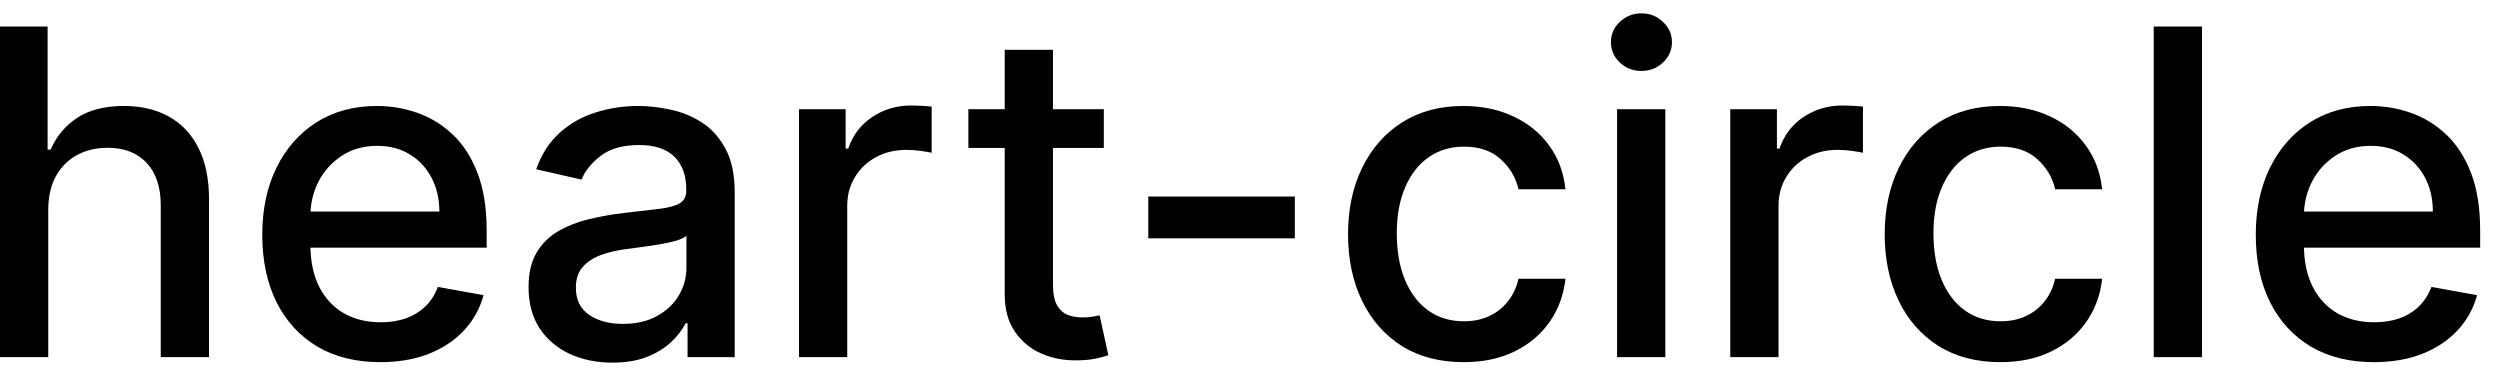 <svg width="77" height="12" viewBox="0 0 77 12" fill="none" xmlns="http://www.w3.org/2000/svg">
<path d="M1.486 6.466V11H-0.001V0.818H1.466V4.607H1.56C1.739 4.196 2.013 3.869 2.381 3.627C2.749 3.385 3.229 3.264 3.822 3.264C4.346 3.264 4.803 3.372 5.195 3.587C5.589 3.803 5.894 4.124 6.109 4.552C6.328 4.976 6.438 5.506 6.438 6.143V11H4.951V6.322C4.951 5.762 4.807 5.327 4.518 5.019C4.23 4.708 3.829 4.552 3.315 4.552C2.964 4.552 2.649 4.626 2.371 4.776C2.096 4.925 1.879 5.143 1.719 5.432C1.564 5.717 1.486 6.062 1.486 6.466ZM11.712 11.154C10.96 11.154 10.312 10.993 9.768 10.672C9.228 10.347 8.811 9.891 8.516 9.305C8.224 8.715 8.078 8.024 8.078 7.232C8.078 6.449 8.224 5.76 8.516 5.163C8.811 4.567 9.222 4.101 9.749 3.766C10.279 3.432 10.899 3.264 11.608 3.264C12.039 3.264 12.456 3.335 12.861 3.478C13.265 3.62 13.628 3.844 13.95 4.149C14.271 4.454 14.525 4.85 14.71 5.337C14.896 5.821 14.989 6.41 14.989 7.102V7.629H8.918V6.516H13.532C13.532 6.125 13.452 5.778 13.293 5.477C13.134 5.172 12.911 4.931 12.622 4.756C12.337 4.58 12.002 4.492 11.618 4.492C11.2 4.492 10.836 4.595 10.524 4.8C10.216 5.003 9.977 5.268 9.808 5.596C9.643 5.921 9.56 6.274 9.56 6.655V7.525C9.56 8.035 9.649 8.469 9.828 8.827C10.01 9.185 10.264 9.459 10.589 9.648C10.914 9.833 11.293 9.926 11.727 9.926C12.009 9.926 12.266 9.886 12.498 9.807C12.73 9.724 12.93 9.601 13.099 9.439C13.268 9.277 13.398 9.076 13.487 8.837L14.894 9.091C14.781 9.505 14.579 9.868 14.288 10.18C13.999 10.488 13.636 10.728 13.199 10.901C12.765 11.07 12.269 11.154 11.712 11.154ZM18.86 11.169C18.376 11.169 17.939 11.079 17.548 10.901C17.157 10.718 16.847 10.455 16.618 10.11C16.393 9.765 16.28 9.343 16.28 8.842C16.28 8.411 16.363 8.057 16.529 7.778C16.694 7.5 16.918 7.28 17.2 7.117C17.482 6.955 17.796 6.832 18.144 6.749C18.492 6.666 18.847 6.603 19.208 6.56C19.666 6.507 20.037 6.464 20.322 6.431C20.607 6.395 20.814 6.337 20.943 6.257C21.073 6.178 21.137 6.048 21.137 5.869V5.835C21.137 5.4 21.015 5.064 20.769 4.825C20.527 4.587 20.166 4.467 19.686 4.467C19.185 4.467 18.791 4.578 18.502 4.8C18.217 5.019 18.02 5.263 17.911 5.531L16.514 5.213C16.679 4.749 16.921 4.375 17.239 4.089C17.561 3.801 17.931 3.592 18.348 3.463C18.766 3.33 19.205 3.264 19.666 3.264C19.971 3.264 20.294 3.301 20.635 3.374C20.98 3.443 21.301 3.572 21.6 3.761C21.901 3.95 22.148 4.22 22.34 4.572C22.533 4.92 22.629 5.372 22.629 5.929V11H21.177V9.956H21.117C21.021 10.148 20.877 10.337 20.685 10.523C20.493 10.708 20.246 10.863 19.944 10.985C19.642 11.108 19.281 11.169 18.86 11.169ZM19.183 9.976C19.594 9.976 19.946 9.895 20.237 9.732C20.532 9.57 20.756 9.358 20.909 9.096C21.064 8.831 21.142 8.547 21.142 8.246V7.261C21.089 7.314 20.986 7.364 20.834 7.411C20.685 7.454 20.514 7.492 20.322 7.525C20.13 7.555 19.942 7.583 19.76 7.609C19.578 7.633 19.425 7.652 19.303 7.669C19.014 7.705 18.751 7.767 18.512 7.853C18.277 7.939 18.088 8.063 17.945 8.226C17.806 8.385 17.737 8.597 17.737 8.862C17.737 9.23 17.873 9.509 18.144 9.697C18.416 9.883 18.762 9.976 19.183 9.976ZM24.609 11V3.364H26.046V4.577H26.125C26.264 4.166 26.509 3.843 26.861 3.607C27.215 3.369 27.616 3.249 28.064 3.249C28.157 3.249 28.266 3.253 28.392 3.259C28.521 3.266 28.622 3.274 28.695 3.284V4.706C28.636 4.689 28.53 4.671 28.377 4.651C28.225 4.628 28.072 4.616 27.92 4.616C27.568 4.616 27.255 4.691 26.98 4.84C26.708 4.986 26.493 5.19 26.334 5.452C26.175 5.71 26.095 6.005 26.095 6.337V11H24.609ZM33.998 3.364V4.557H29.826V3.364H33.998ZM30.945 1.534H32.431V8.758C32.431 9.046 32.475 9.263 32.561 9.409C32.647 9.552 32.758 9.649 32.894 9.702C33.033 9.752 33.184 9.777 33.346 9.777C33.466 9.777 33.57 9.769 33.659 9.752C33.749 9.736 33.819 9.722 33.868 9.712L34.137 10.94C34.05 10.973 33.928 11.007 33.769 11.04C33.61 11.076 33.411 11.096 33.172 11.099C32.781 11.106 32.416 11.037 32.078 10.891C31.74 10.745 31.467 10.519 31.258 10.214C31.049 9.91 30.945 9.527 30.945 9.066V1.534ZM39.881 6.053V7.341H35.367V6.053H39.881ZM45.079 11.154C44.34 11.154 43.704 10.987 43.17 10.652C42.64 10.314 42.232 9.848 41.947 9.255C41.662 8.662 41.52 7.982 41.52 7.217C41.52 6.441 41.665 5.757 41.957 5.163C42.249 4.567 42.66 4.101 43.19 3.766C43.72 3.432 44.345 3.264 45.064 3.264C45.644 3.264 46.161 3.372 46.615 3.587C47.069 3.799 47.436 4.098 47.714 4.482C47.996 4.867 48.163 5.316 48.216 5.83H46.77C46.69 5.472 46.508 5.163 46.223 4.905C45.941 4.646 45.563 4.517 45.089 4.517C44.675 4.517 44.312 4.626 44 4.845C43.692 5.061 43.452 5.369 43.279 5.77C43.107 6.168 43.021 6.638 43.021 7.182C43.021 7.739 43.105 8.219 43.275 8.624C43.444 9.028 43.682 9.341 43.99 9.563C44.302 9.785 44.668 9.896 45.089 9.896C45.371 9.896 45.626 9.845 45.855 9.742C46.087 9.636 46.281 9.485 46.436 9.29C46.596 9.094 46.707 8.859 46.77 8.584H48.216C48.163 9.078 48.002 9.518 47.734 9.906C47.466 10.294 47.106 10.599 46.655 10.821C46.208 11.043 45.682 11.154 45.079 11.154ZM49.806 11V3.364H51.292V11H49.806ZM50.557 2.185C50.298 2.185 50.076 2.099 49.89 1.927C49.708 1.751 49.617 1.542 49.617 1.3C49.617 1.055 49.708 0.846 49.89 0.674C50.076 0.498 50.298 0.411 50.557 0.411C50.815 0.411 51.036 0.498 51.218 0.674C51.404 0.846 51.496 1.055 51.496 1.3C51.496 1.542 51.404 1.751 51.218 1.927C51.036 2.099 50.815 2.185 50.557 2.185ZM53.292 11V3.364H54.729V4.577H54.809C54.948 4.166 55.193 3.843 55.544 3.607C55.899 3.369 56.3 3.249 56.748 3.249C56.84 3.249 56.95 3.253 57.076 3.259C57.205 3.266 57.306 3.274 57.379 3.284V4.706C57.319 4.689 57.213 4.671 57.061 4.651C56.908 4.628 56.756 4.616 56.603 4.616C56.252 4.616 55.939 4.691 55.664 4.84C55.392 4.986 55.176 5.19 55.017 5.452C54.858 5.71 54.779 6.005 54.779 6.337V11H53.292ZM61.608 11.154C60.869 11.154 60.233 10.987 59.699 10.652C59.169 10.314 58.761 9.848 58.476 9.255C58.191 8.662 58.049 7.982 58.049 7.217C58.049 6.441 58.195 5.757 58.486 5.163C58.778 4.567 59.189 4.101 59.719 3.766C60.25 3.432 60.874 3.264 61.594 3.264C62.174 3.264 62.691 3.372 63.145 3.587C63.599 3.799 63.965 4.098 64.243 4.482C64.525 4.867 64.692 5.316 64.746 5.83H63.299C63.219 5.472 63.037 5.163 62.752 4.905C62.47 4.646 62.092 4.517 61.618 4.517C61.204 4.517 60.841 4.626 60.53 4.845C60.221 5.061 59.981 5.369 59.809 5.77C59.636 6.168 59.55 6.638 59.55 7.182C59.55 7.739 59.635 8.219 59.804 8.624C59.973 9.028 60.212 9.341 60.52 9.563C60.831 9.785 61.197 9.896 61.618 9.896C61.9 9.896 62.155 9.845 62.384 9.742C62.616 9.636 62.81 9.485 62.966 9.29C63.125 9.094 63.236 8.859 63.299 8.584H64.746C64.692 9.078 64.532 9.518 64.263 9.906C63.995 10.294 63.635 10.599 63.184 10.821C62.737 11.043 62.212 11.154 61.608 11.154ZM67.822 0.818V11H66.335V0.818H67.822ZM73.113 11.154C72.36 11.154 71.712 10.993 71.169 10.672C70.629 10.347 70.211 9.891 69.916 9.305C69.624 8.715 69.478 8.024 69.478 7.232C69.478 6.449 69.624 5.76 69.916 5.163C70.211 4.567 70.622 4.101 71.149 3.766C71.679 3.432 72.299 3.264 73.008 3.264C73.439 3.264 73.857 3.335 74.261 3.478C74.665 3.62 75.028 3.844 75.35 4.149C75.671 4.454 75.925 4.85 76.111 5.337C76.296 5.821 76.389 6.41 76.389 7.102V7.629H70.319V6.516H74.932C74.932 6.125 74.853 5.778 74.694 5.477C74.535 5.172 74.311 4.931 74.022 4.756C73.737 4.58 73.403 4.492 73.018 4.492C72.601 4.492 72.236 4.595 71.924 4.8C71.616 5.003 71.378 5.268 71.209 5.596C71.043 5.921 70.96 6.274 70.96 6.655V7.525C70.96 8.035 71.049 8.469 71.228 8.827C71.411 9.185 71.664 9.459 71.989 9.648C72.314 9.833 72.694 9.926 73.128 9.926C73.409 9.926 73.666 9.886 73.898 9.807C74.13 9.724 74.331 9.601 74.5 9.439C74.669 9.277 74.798 9.076 74.888 8.837L76.295 9.091C76.182 9.505 75.98 9.868 75.688 10.18C75.4 10.488 75.037 10.728 74.599 10.901C74.165 11.07 73.67 11.154 73.113 11.154Z" fill="black"/>
</svg>
